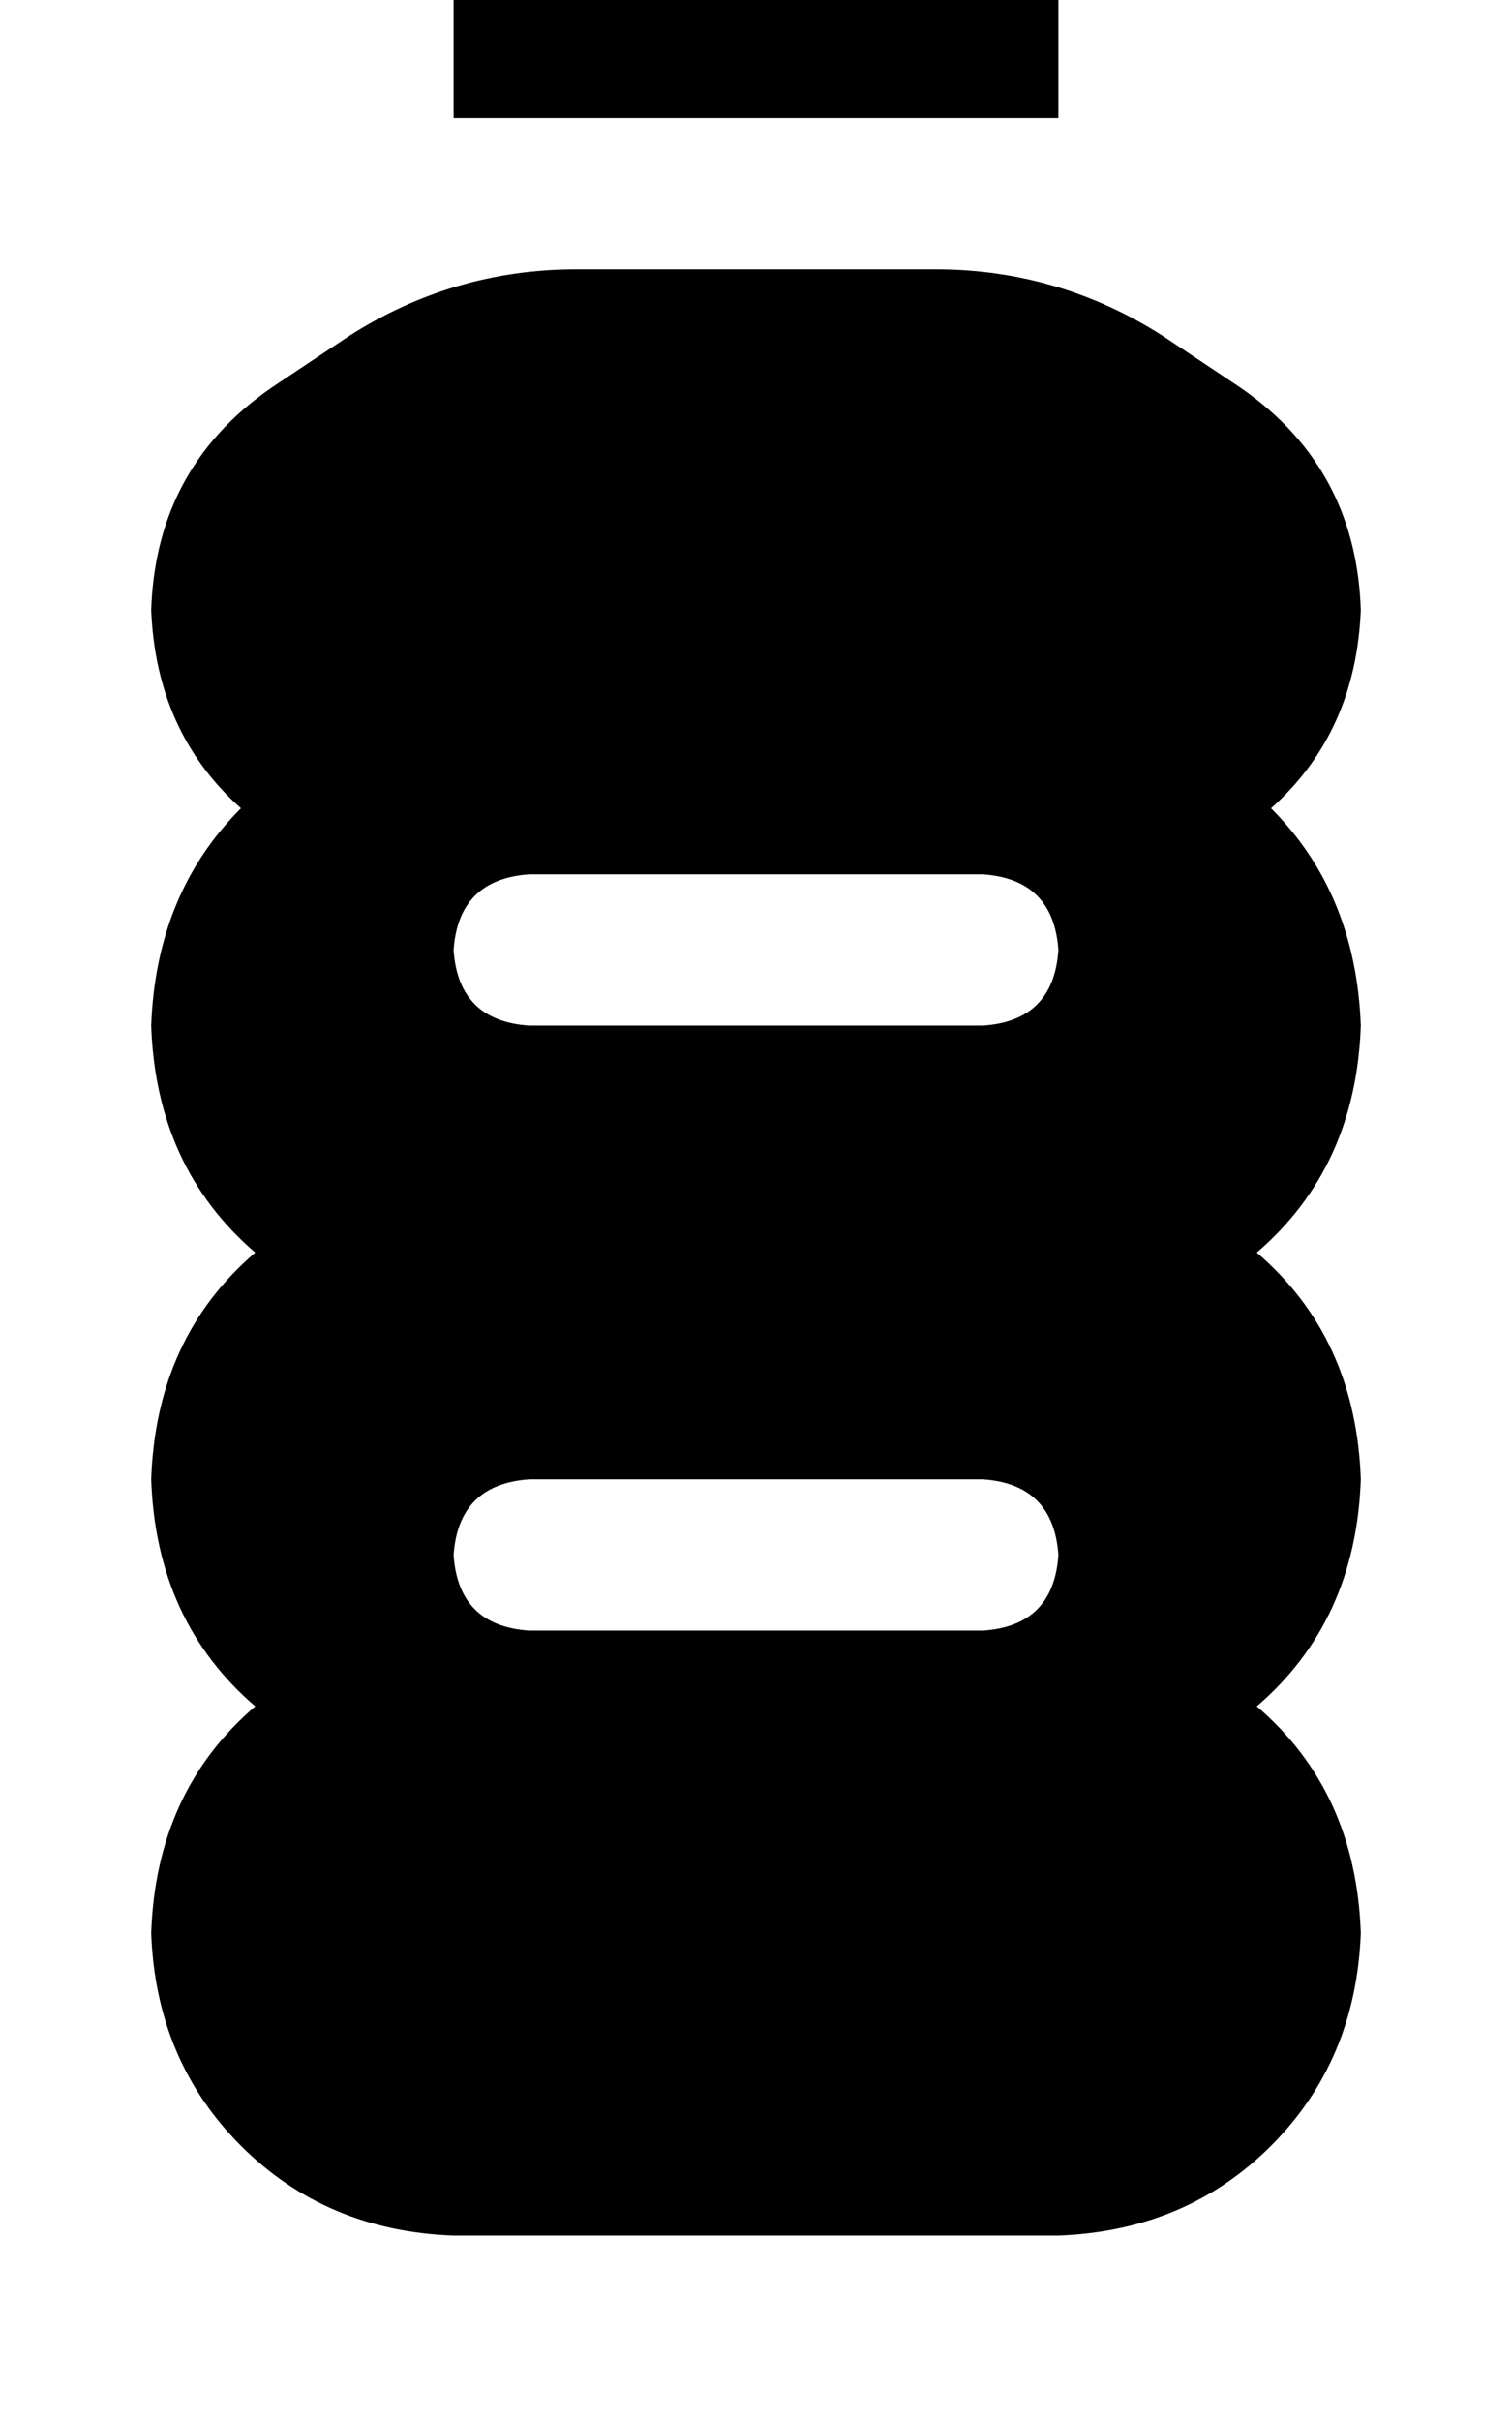 <svg height="1000" width="625" xmlns="http://www.w3.org/2000/svg"><path d="M234.4 -76.2h156.2H234.4h156.2q43 3.9 46.9 46.9v78.1h-250v-78.1q3.9 -43 46.9 -46.9zM62.5 252q2 -60.6 52.7 -93.8l29.3 -19.5q43 -27.4 93.8 -27.4h148.4q50.8 0 93.8 27.4l29.3 19.5q50.7 33.2 52.7 93.8 -2 50.7 -37.1 82 35.1 35.1 37.1 89.8 -2 58.6 -43 93.8 41 35.1 43 93.7 -2 58.6 -43 93.8 41 35.1 43 93.7 -2 52.8 -37.1 87.9t-87.9 37.1h-250q-52.7 -1.9 -87.9 -37.1T62.5 798.8q2 -58.6 43 -93.7 -41 -35.2 -43 -93.8 2 -58.6 43 -93.7 -41 -35.2 -43 -93.8 2 -54.7 37.1 -89.8Q64.5 302.7 62.5 252zm125 140.6q2 29.3 31.3 31.2h187.5q29.2 -1.9 31.2 -31.2 -2 -29.3 -31.2 -31.3H218.8q-29.3 2 -31.3 31.3zm31.3 218.7q-29.3 2 -31.3 31.3 2 29.3 31.3 31.2h187.5q29.2 -1.9 31.2 -31.2 -2 -29.3 -31.2 -31.3H218.8z"/></svg>